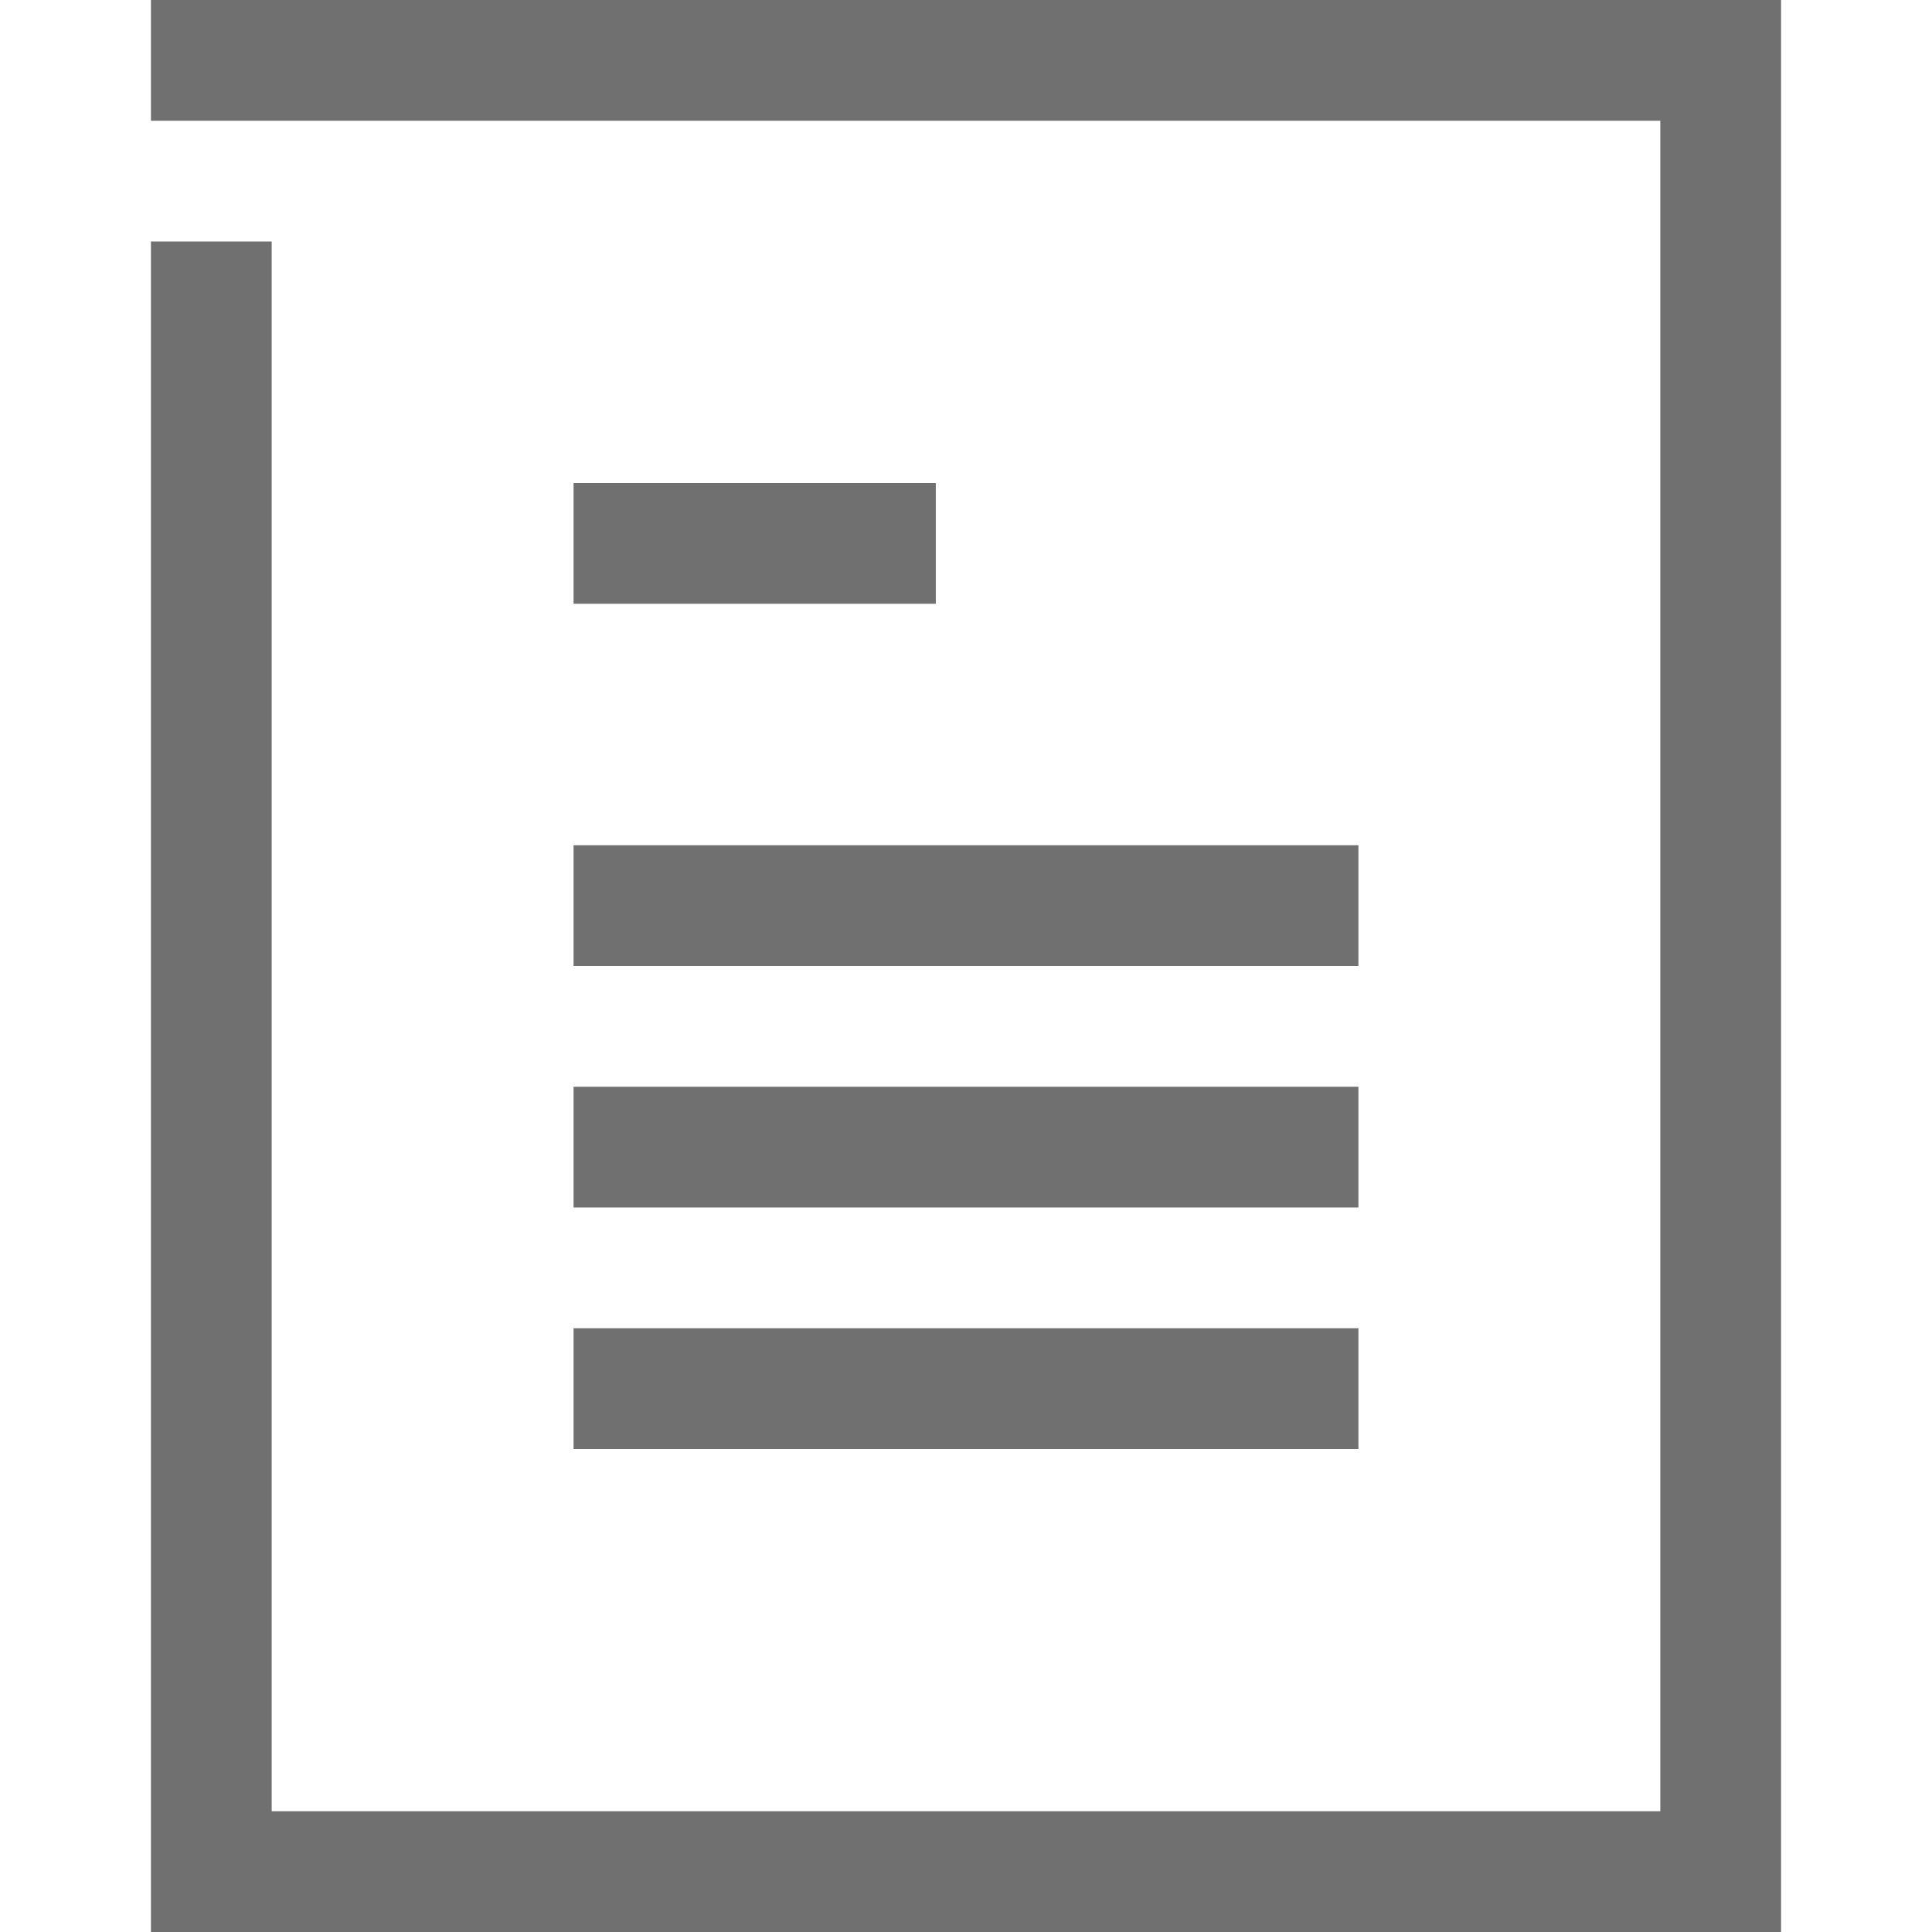 <svg t="1709111808444" class="icon" viewBox="0 0 1024 1024" version="1.1" xmlns="http://www.w3.org/2000/svg" p-id="58087" width="32" height="32"><path d="M304 448h416v64h-416zM304 576h416v64h-416zM304 704h416v64h-416zM304 256h192v64h-192z" fill="#707070" p-id="58088"></path><path d="M80 0v64h800v896h-736V128h-64v896h864V0h-864z" fill="#707070" p-id="58089"></path></svg>